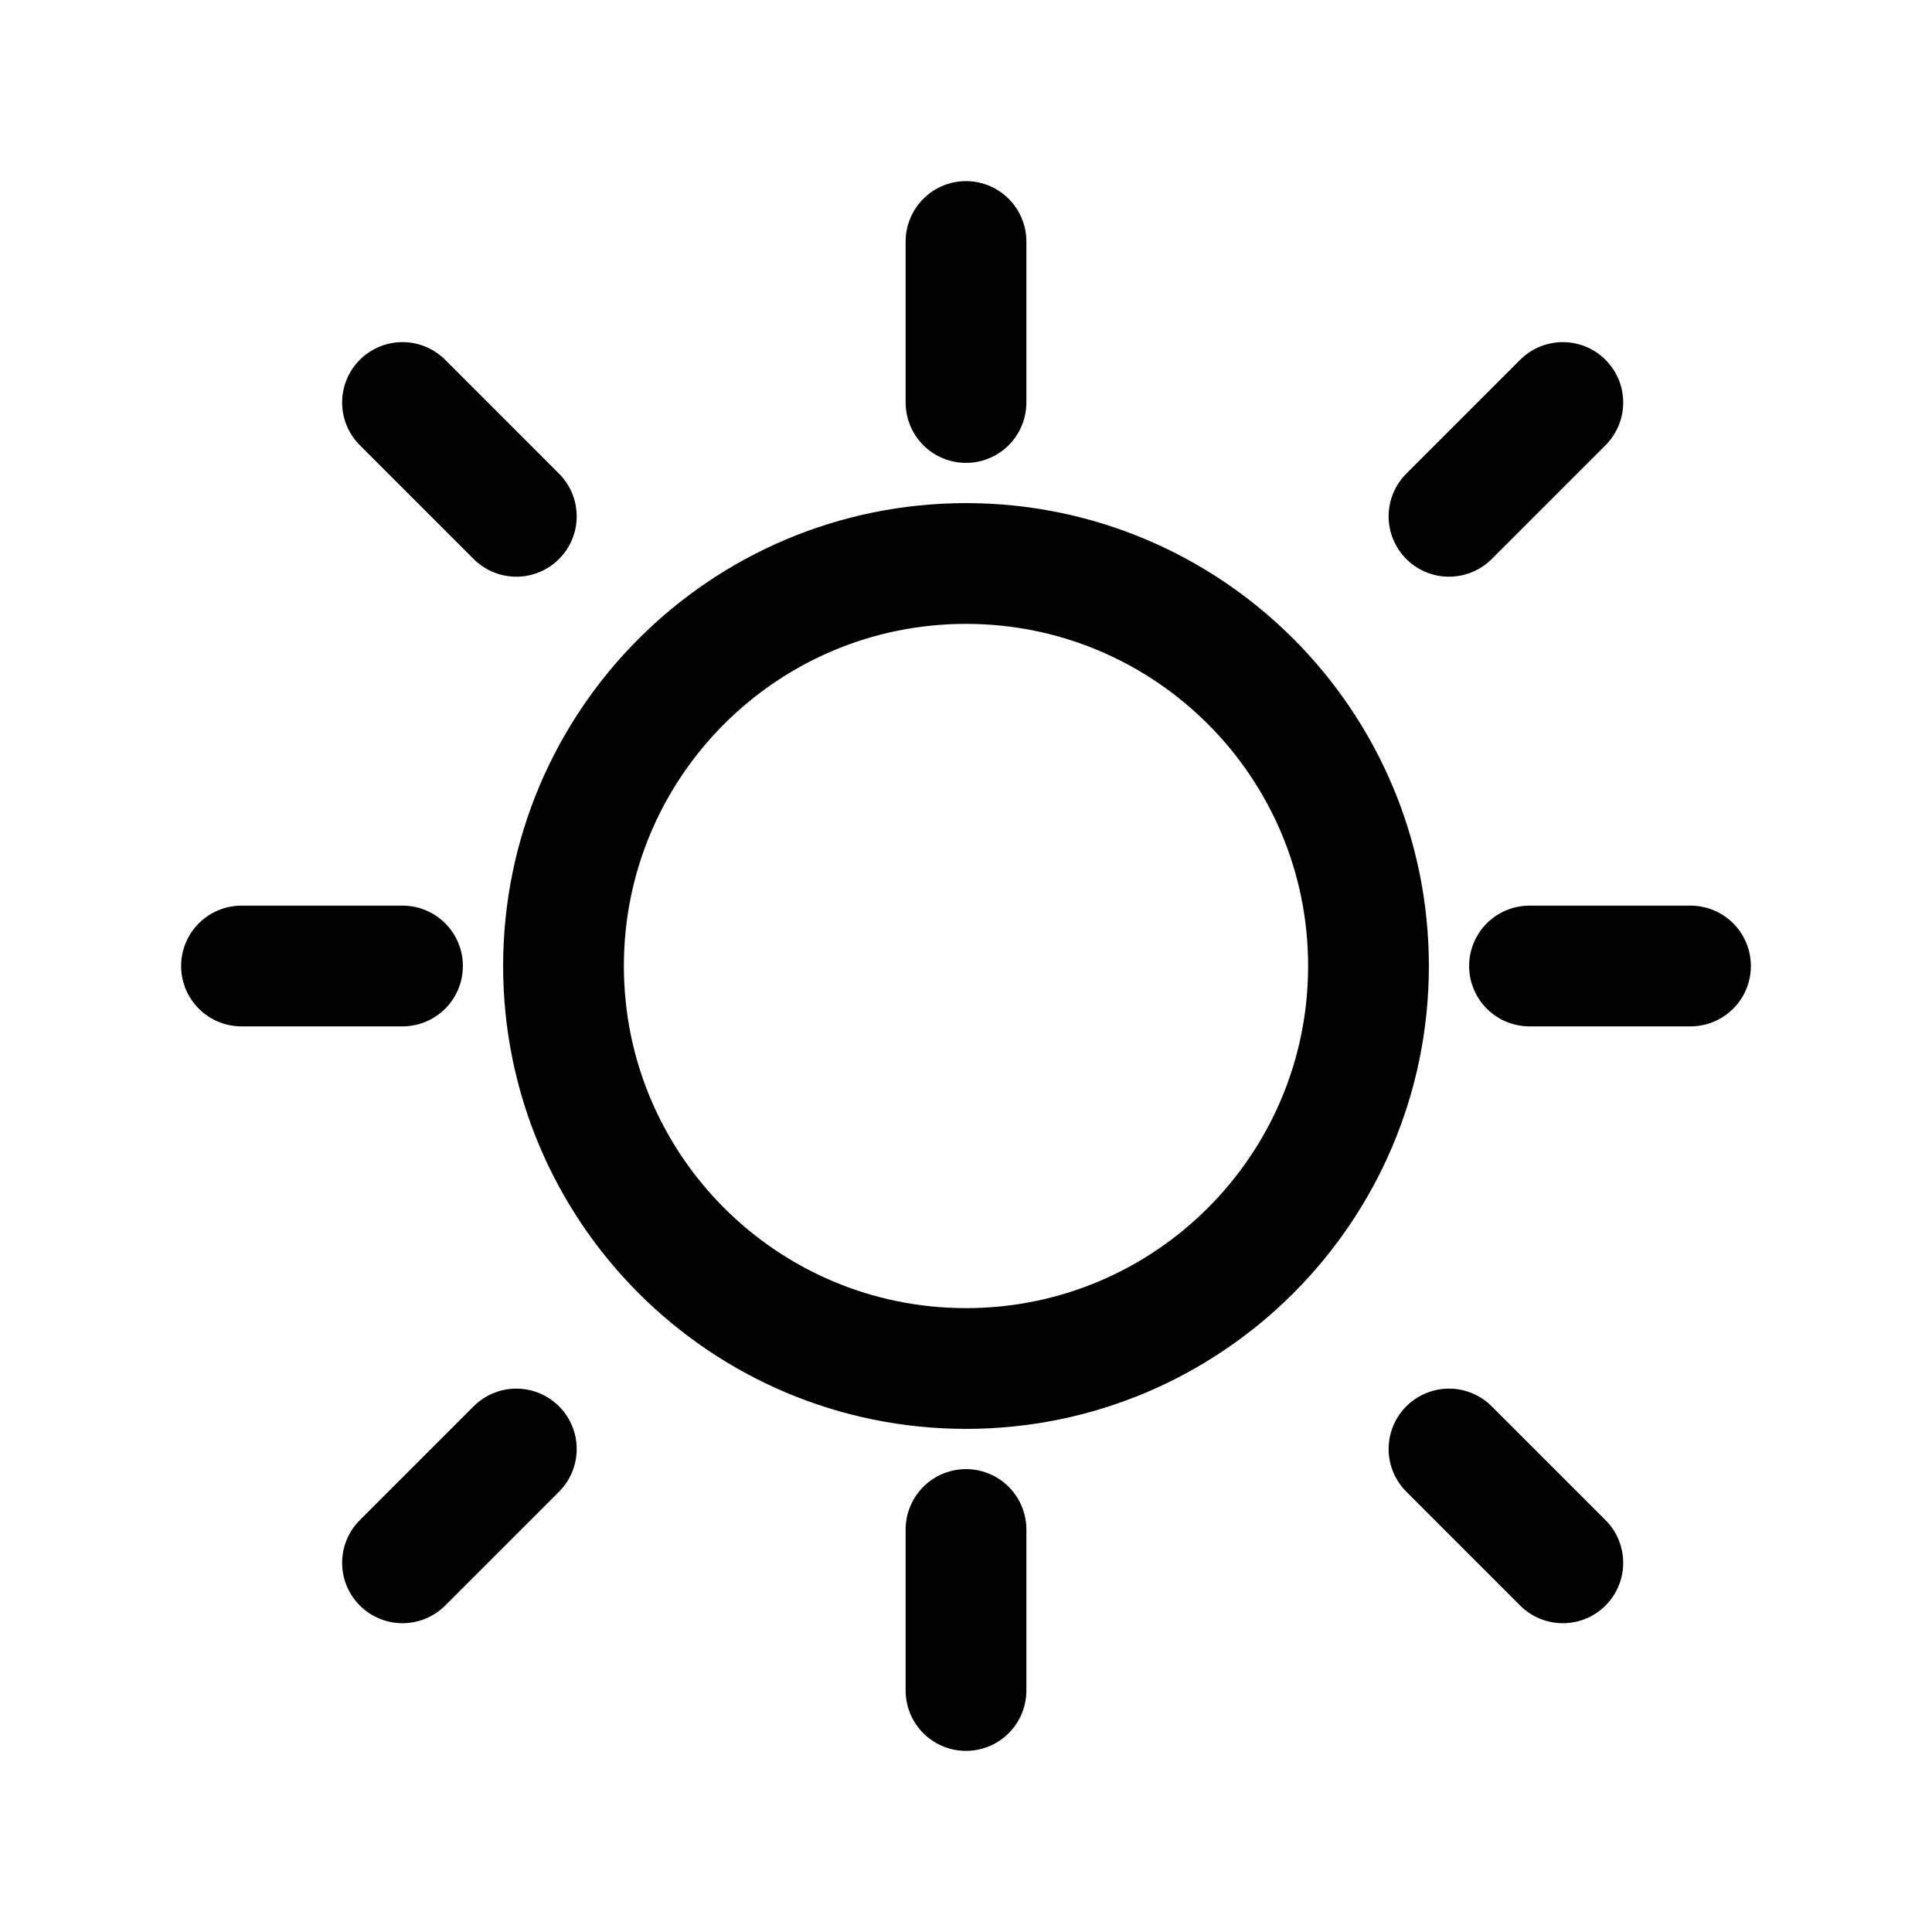 <svg width="24" height="24" viewBox="0 0 24 24" fill="none" xmlns="http://www.w3.org/2000/svg">
    <path d="M17 12C17 14.761 14.761 17 12 17C9.239 17 7 14.761 7 12C7 9.239 9.239 7 12 7C14.761 7 17 9.239 17 12Z" stroke="black" stroke-width="1.5"/>
    <path d="M12 3L12 5" stroke="black" stroke-width="1.5" stroke-linecap="round"/>
    <path d="M12 19L12 21" stroke="black" stroke-width="1.5" stroke-linecap="round"/>
    <path d="M19 12H21" stroke="black" stroke-width="1.5" stroke-linecap="round"/>
    <path d="M3 12H5" stroke="black" stroke-width="1.5" stroke-linecap="round"/>
    <path d="M18 6.414L19.414 5" stroke="black" stroke-width="1.5" stroke-linecap="round"/>
    <path d="M5 19.414L6.414 18" stroke="black" stroke-width="1.5" stroke-linecap="round"/>
    <path d="M5 5L6.414 6.414" stroke="black" stroke-width="1.5" stroke-linecap="round"/>
    <path d="M18 18L19.414 19.414" stroke="black" stroke-width="1.5" stroke-linecap="round"/>
</svg>
